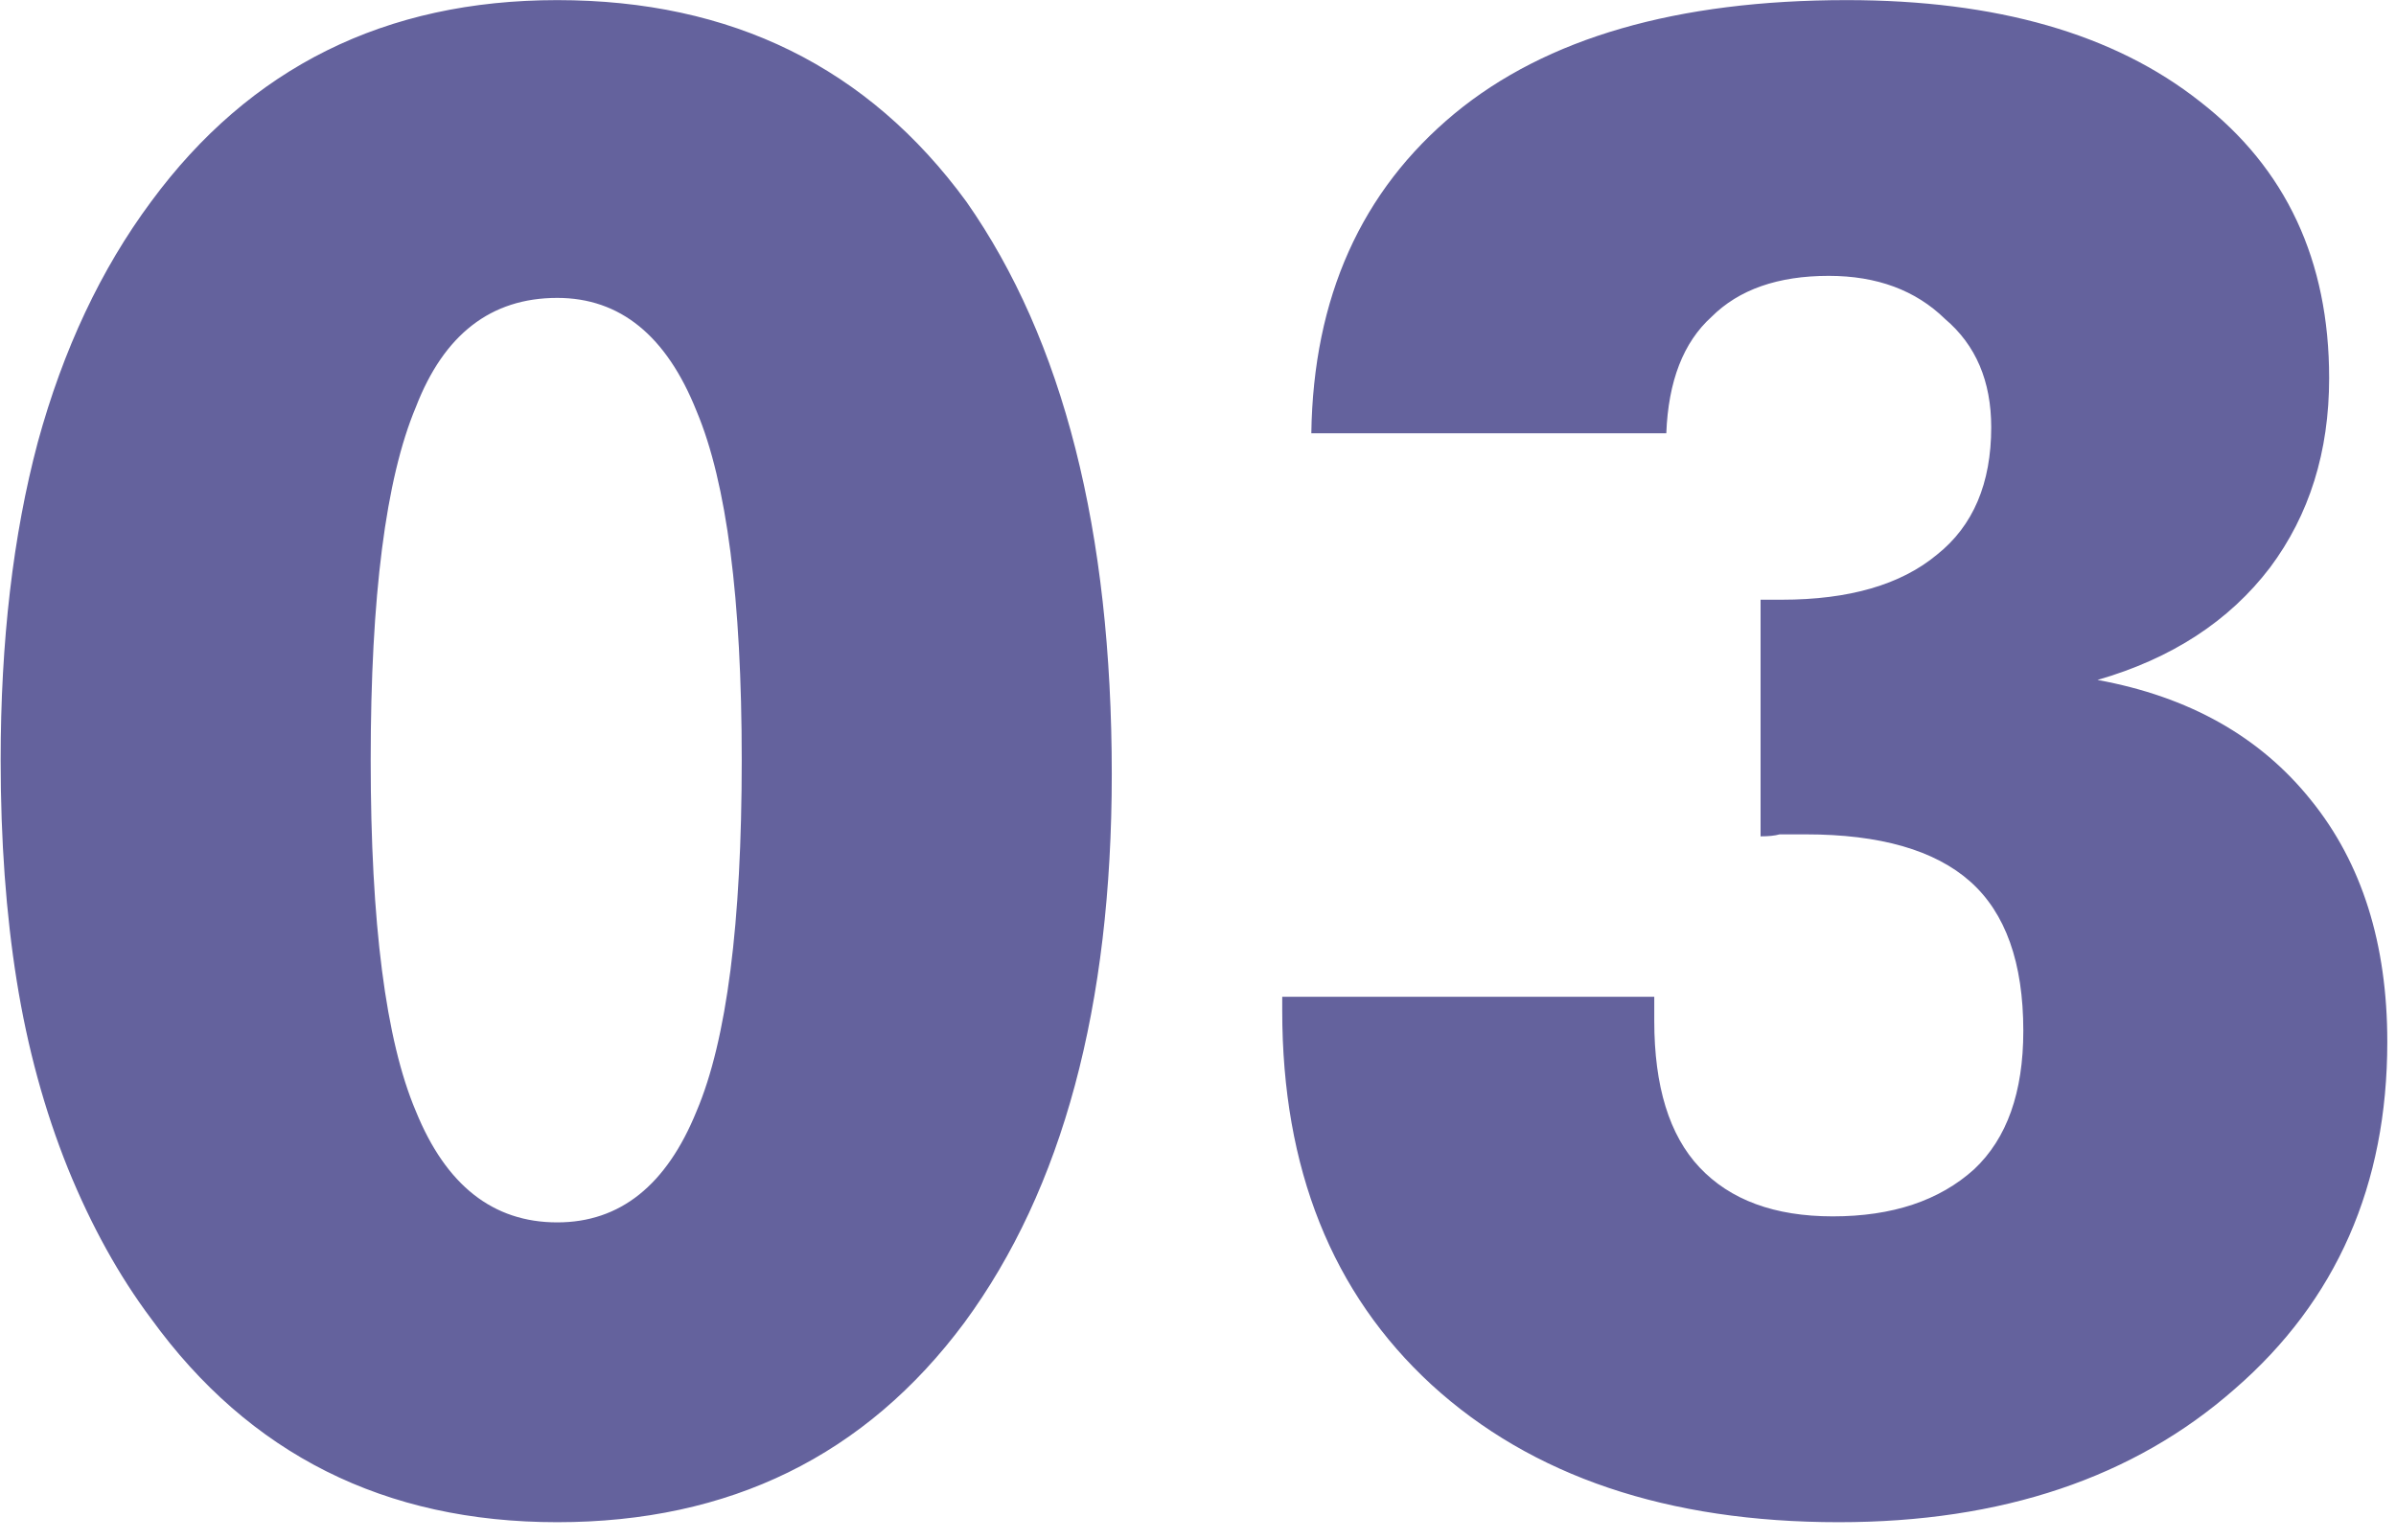<svg width="84" height="54" viewBox="0 0 84 54" fill="none" xmlns="http://www.w3.org/2000/svg">
<path d="M38.977 27.145C38.977 35.277 37.254 41.688 33.809 46.375C30.34 51.039 25.582 53.371 19.535 53.371C13.488 53.371 8.742 50.992 5.297 46.234C4.172 44.734 3.199 42.977 2.379 40.961C1.559 38.922 0.961 36.73 0.586 34.387C0.211 32.043 0.023 29.465 0.023 26.652C0.023 22.48 0.457 18.766 1.324 15.508C2.215 12.25 3.539 9.438 5.297 7.07C8.766 2.359 13.512 0.004 19.535 0.004C25.652 0.004 30.434 2.359 33.879 7.07C37.277 11.922 38.977 18.613 38.977 27.145ZM12.996 26.652C12.996 32.371 13.523 36.473 14.578 38.957C15.633 41.559 17.285 42.859 19.535 42.859C21.738 42.859 23.367 41.559 24.422 38.957C25.477 36.473 26.004 32.371 26.004 26.652C26.004 21.004 25.477 16.926 24.422 14.418C23.367 11.77 21.738 10.445 19.535 10.445C17.215 10.445 15.562 11.723 14.578 14.277C13.523 16.785 12.996 20.91 12.996 26.652ZM44.953 34.949H57.996V35.793C57.996 38.09 58.523 39.801 59.578 40.926C60.656 42.074 62.215 42.648 64.254 42.648C66.34 42.648 67.992 42.098 69.211 40.996C70.359 39.918 70.934 38.301 70.934 36.145C70.934 33.754 70.312 32.008 69.07 30.906C67.828 29.805 65.906 29.254 63.305 29.254H62.391C62.227 29.301 62.004 29.324 61.723 29.324V21.027H62.461C64.828 21.027 66.644 20.5 67.91 19.445C69.176 18.438 69.809 16.949 69.809 14.98C69.809 13.363 69.269 12.098 68.191 11.184C67.16 10.176 65.801 9.672 64.113 9.672C62.332 9.672 60.961 10.152 60 11.113C59.016 12.004 58.488 13.363 58.418 15.191H45.973C46.043 10.434 47.719 6.695 51 3.977C54.211 1.328 58.793 0.004 64.746 0.004C69.996 0.004 74.121 1.188 77.121 3.555C80.144 5.898 81.656 9.133 81.656 13.258C81.656 15.836 80.965 18.051 79.582 19.902C78.152 21.777 76.137 23.09 73.535 23.84C76.746 24.426 79.242 25.832 81.023 28.059C82.805 30.262 83.695 33.086 83.695 36.531C83.695 41.547 81.914 45.602 78.352 48.695C74.812 51.812 70.184 53.371 64.465 53.371C58.465 53.371 53.707 51.766 50.191 48.555C46.699 45.344 44.953 40.973 44.953 35.441V34.949Z" fill="#64629D"/>
</svg>
